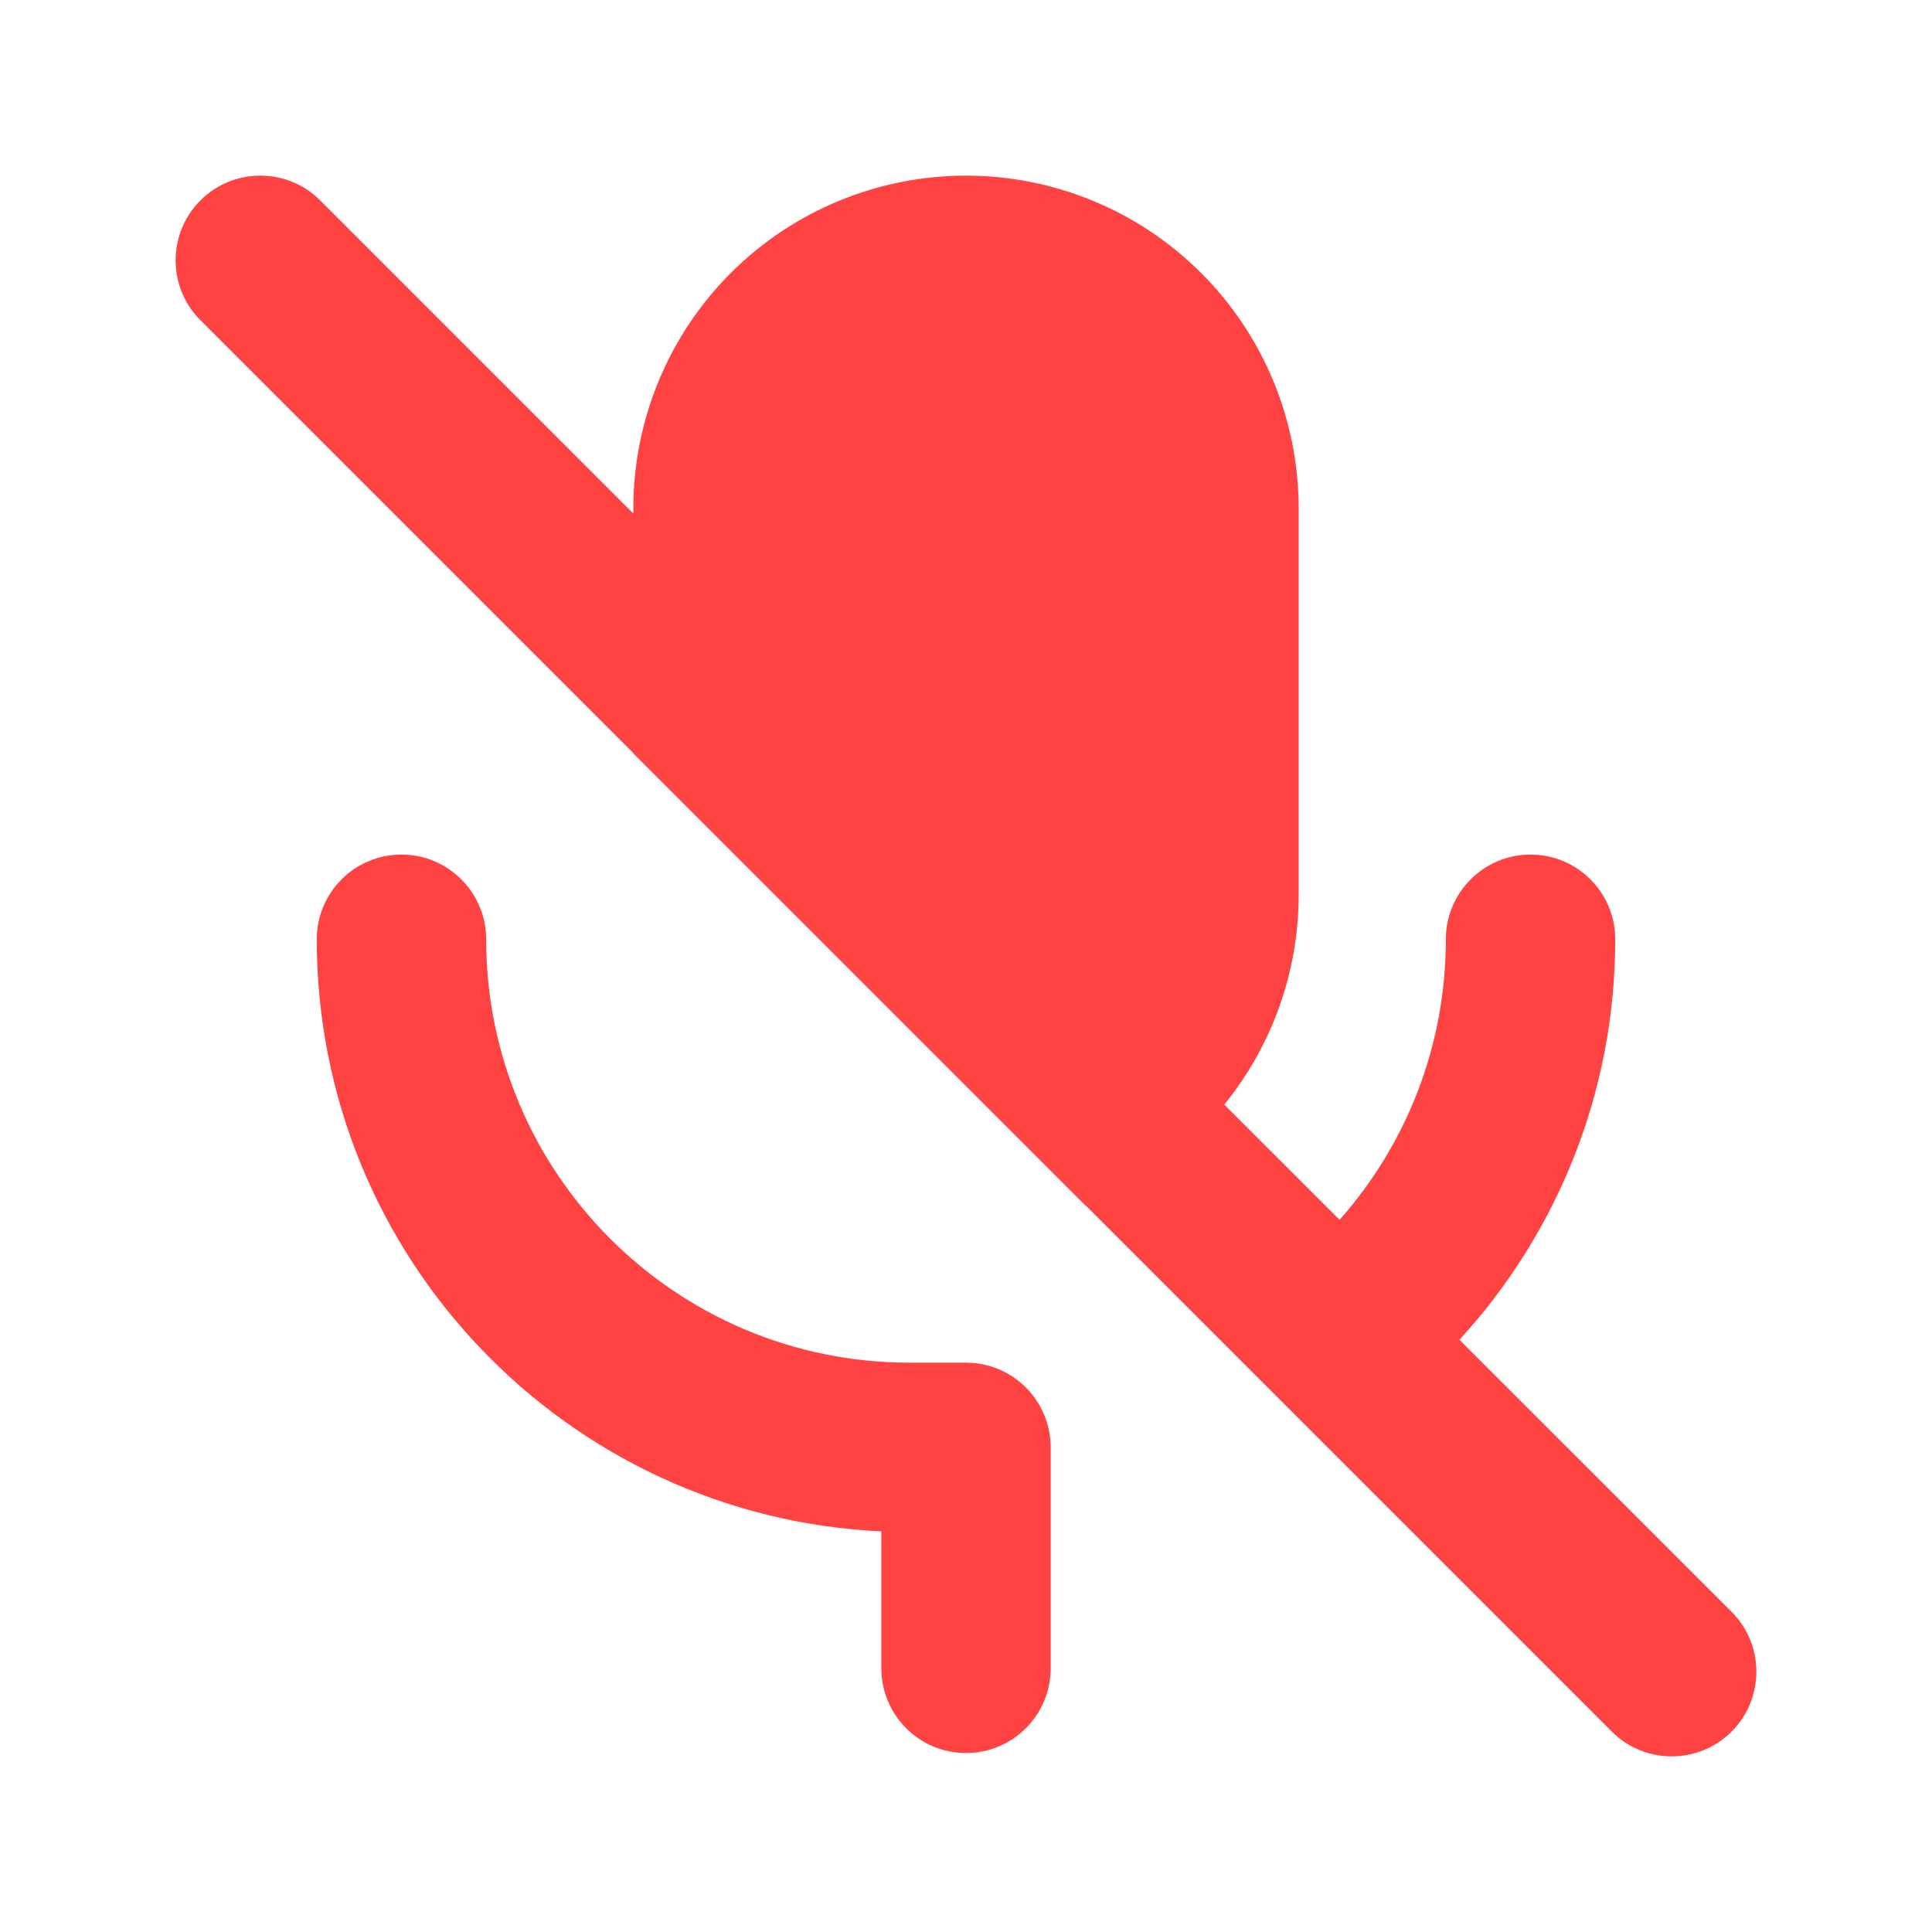 <svg width="22" height="22" viewBox="0 0 22 22" fill="none" xmlns="http://www.w3.org/2000/svg">
<path fill-rule="evenodd" clip-rule="evenodd" d="M8.321 3.109C9.032 2.399 9.995 2 11 2C12.005 2 12.968 2.399 13.678 3.109C14.389 3.82 14.788 4.783 14.788 5.788V10.191C14.788 11.064 14.487 11.906 13.941 12.578L15.254 13.89C16.008 13.039 16.464 11.921 16.464 10.696C16.464 10.163 16.896 9.731 17.429 9.731C17.961 9.731 18.393 10.163 18.393 10.696C18.393 12.454 17.72 14.055 16.619 15.256L19.718 18.354C20.094 18.73 20.094 19.341 19.718 19.718C19.341 20.094 18.73 20.094 18.354 19.718L12.362 13.726C12.361 13.726 12.36 13.726 12.359 13.727L7.212 8.58V8.576L2.282 3.646C1.906 3.27 1.906 2.659 2.282 2.282C2.659 1.906 3.27 1.906 3.646 2.282L7.212 5.848V5.788C7.212 4.783 7.611 3.82 8.321 3.109ZM11.964 16.481C11.964 15.949 11.533 15.517 11 15.517L10.982 15.517H10.357C7.694 15.517 5.536 13.358 5.536 10.696C5.536 10.163 5.104 9.731 4.571 9.731C4.039 9.731 3.607 10.163 3.607 10.696C3.607 14.316 6.457 17.27 10.036 17.438V18.997C10.036 19.53 10.467 19.962 11 19.962C11.533 19.962 11.964 19.53 11.964 18.997V16.481Z" fill="#FF4242"/>
</svg>
